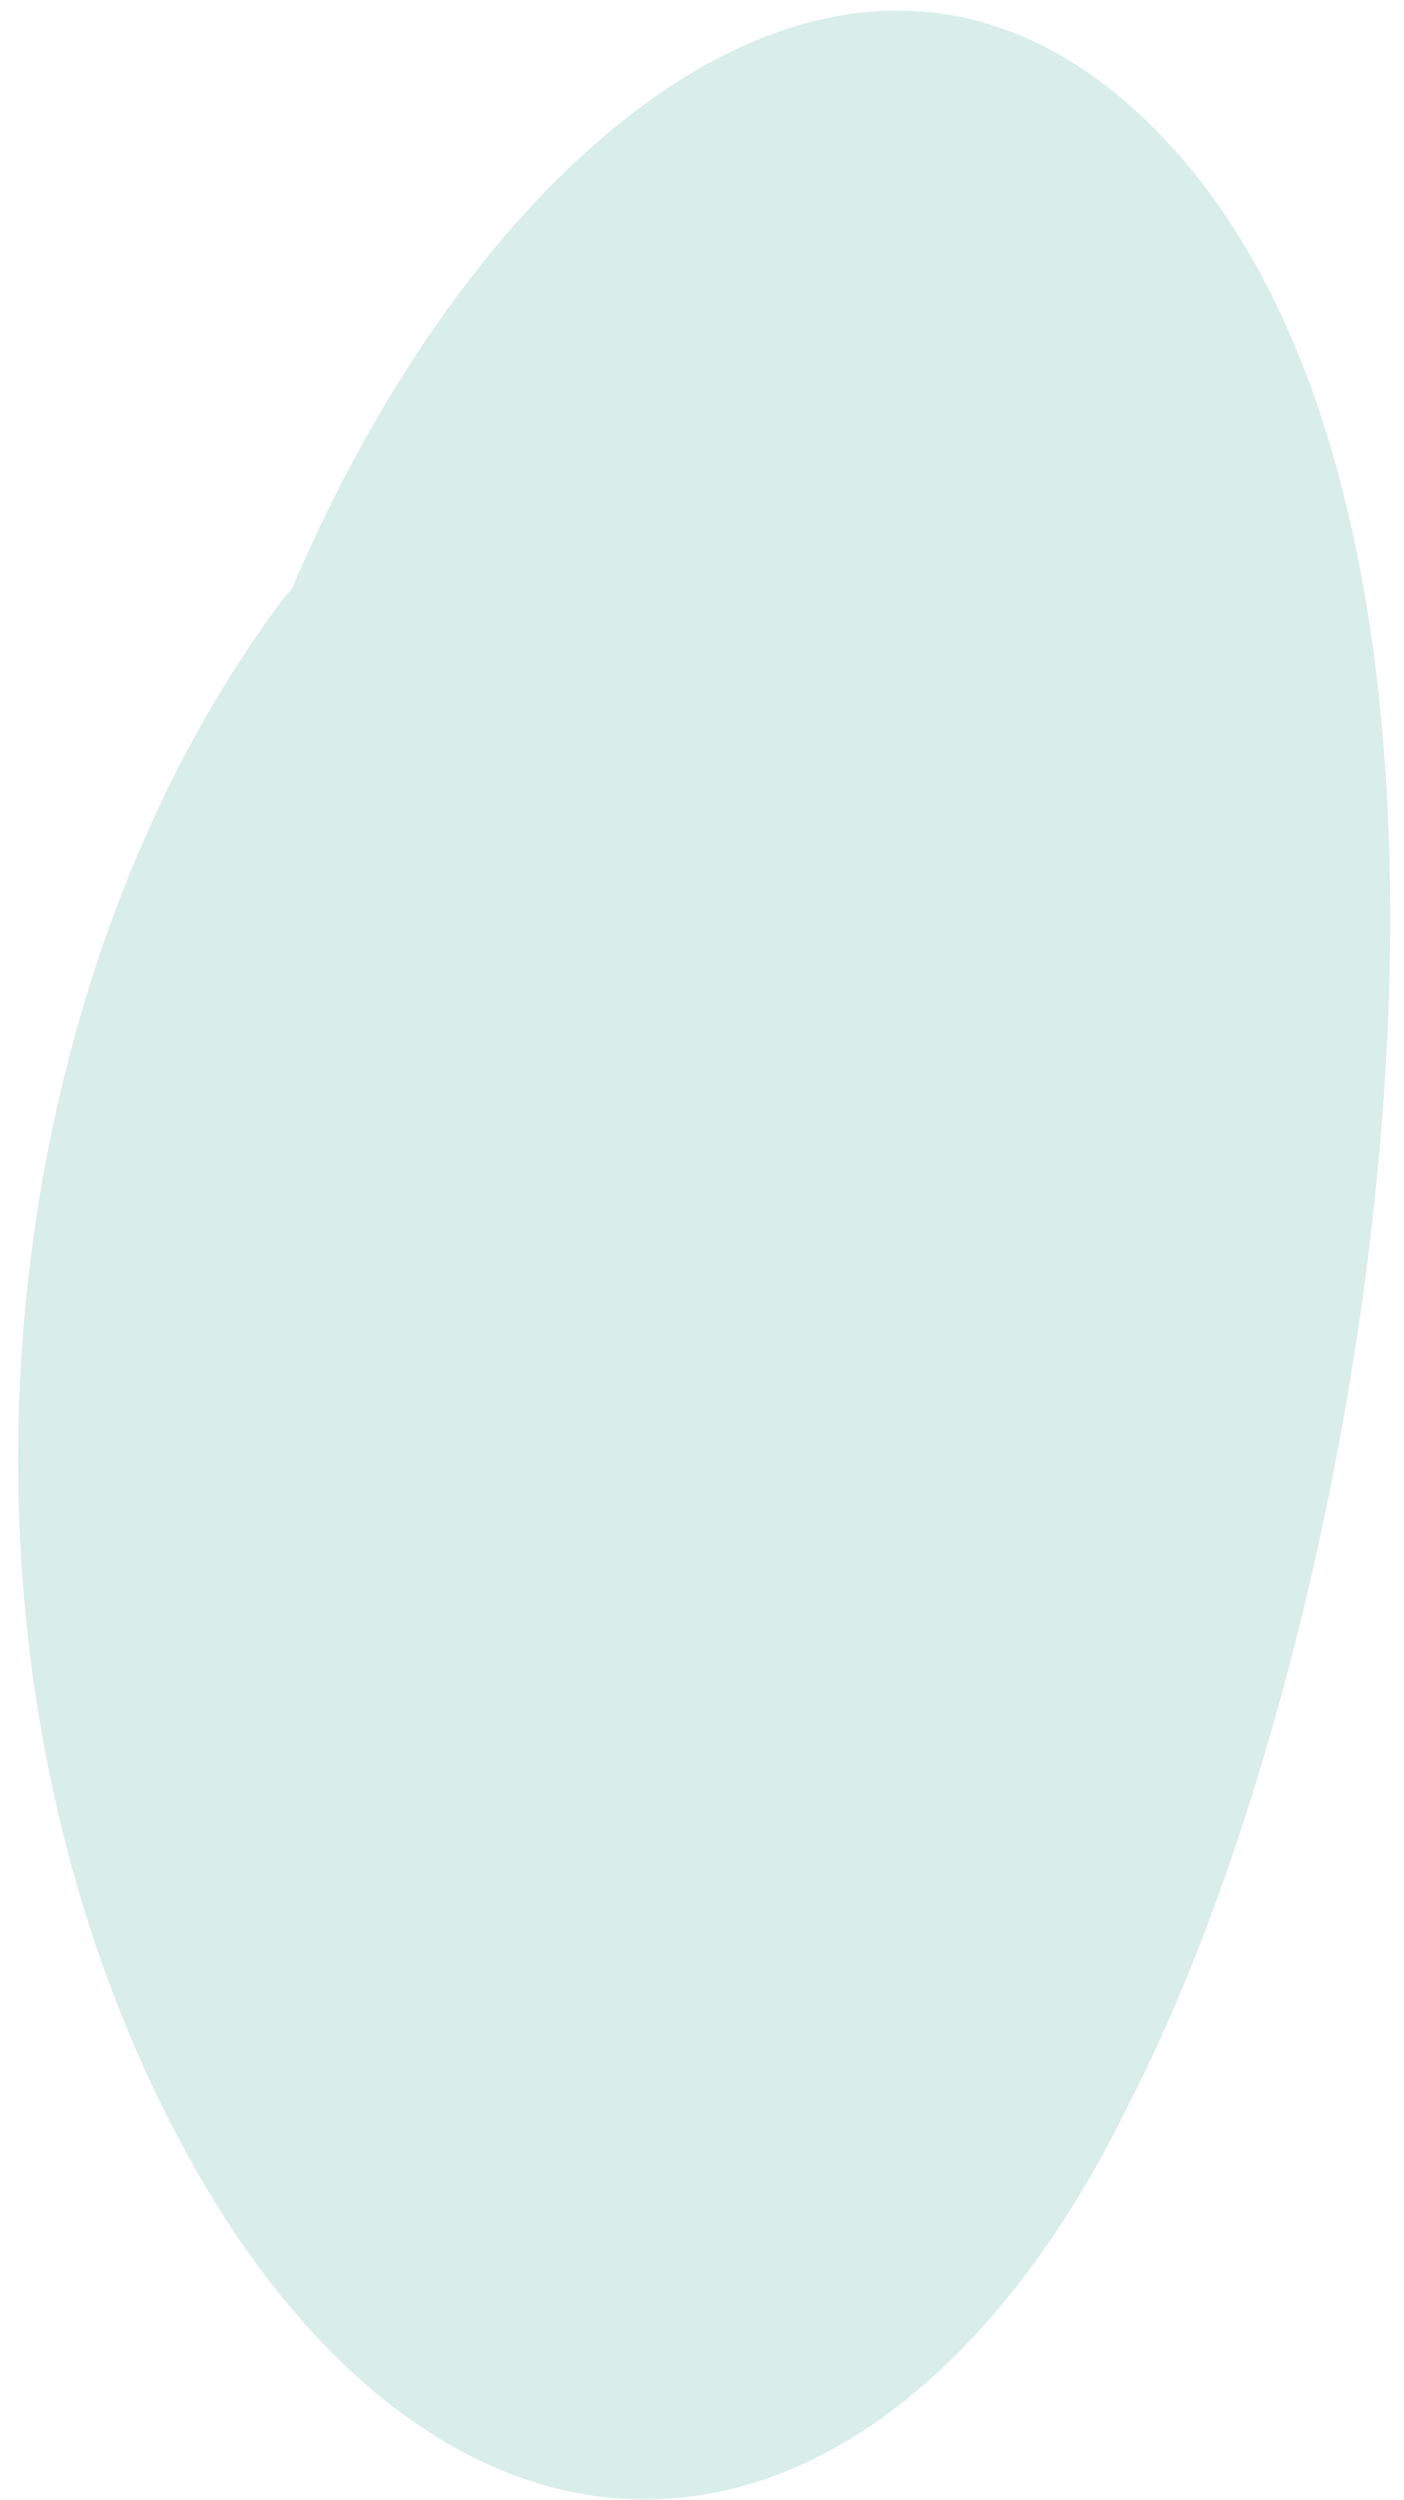 <svg width="68" height="121" viewBox="0 0 68 121" fill="none" xmlns="http://www.w3.org/2000/svg">
<g style="mix-blend-mode:multiply" opacity="0.3">
<path d="M54.724 101.741C51.933 107.495 48.526 112.162 44.711 115.463C40.895 118.763 36.749 120.627 32.524 120.942C28.299 121.256 24.083 120.016 20.13 117.294C16.177 114.573 12.571 110.428 9.528 105.109C-4.005 81.33 -0.933 48.465 13.727 28.977C13.866 28.794 14.011 28.668 14.141 28.499C23.8 5.769 42.671 -8.85 57.064 7.463C74.902 27.723 66.439 78.97 54.724 101.741Z" fill="#80C2B5"/>
</g>
</svg>
